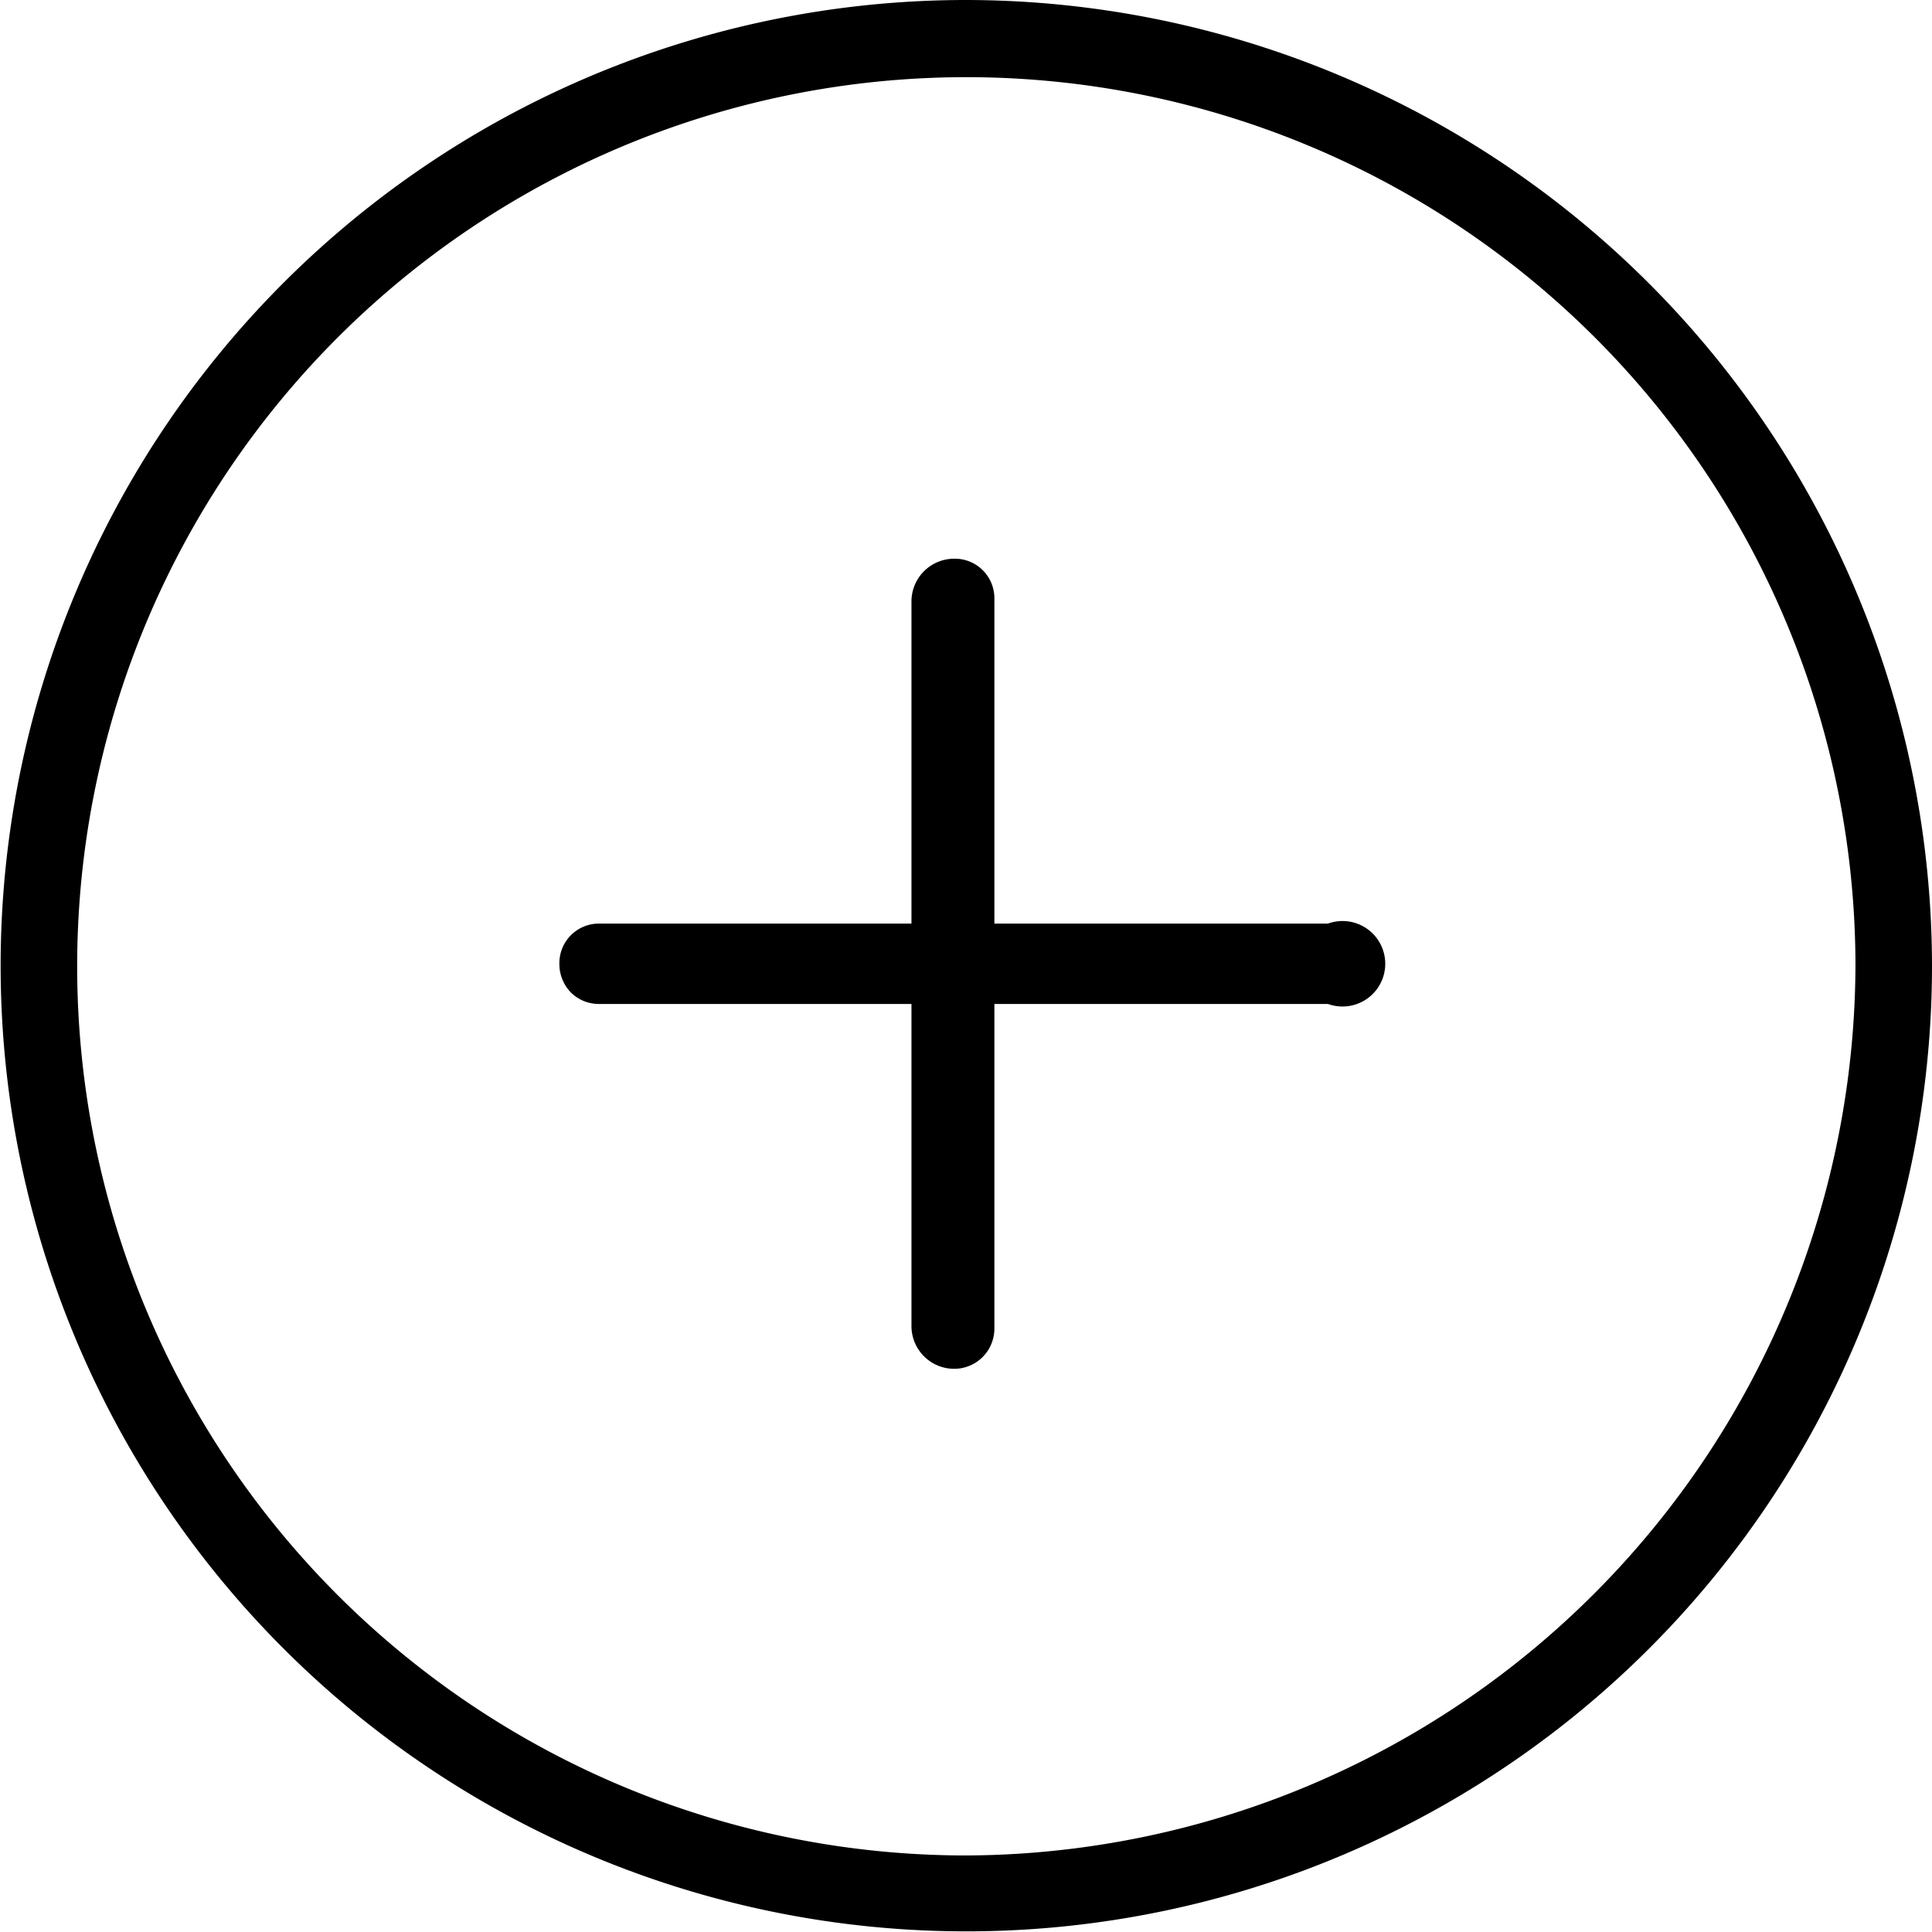 <svg id="Layer_1" data-name="Layer 1" xmlns="http://www.w3.org/2000/svg" viewBox="0 0 30.29 30.29">
  <defs>
    <style>
      .cls-1 {
        fill-rule: evenodd;
      }
    </style>
  </defs>
  <title>add-circle</title>
  <g>
    <path class="cls-1" d="M423.71,196.67a15.14,15.14,0,1,0,15.14,15.14A15.16,15.16,0,0,0,423.71,196.67Zm0,29.09a13.94,13.94,0,1,1,13.94-13.94A14,14,0,0,1,423.71,225.76Z" transform="translate(-408.56 -196.67)"/>
    <path class="cls-1" d="M429.38,211.15l-5.23,0v-5.09a0.62,0.62,0,0,0-.65-0.63,0.67,0.67,0,0,0-.65.66v5.06l-4.91,0a0.62,0.62,0,0,0-.61.63,0.64,0.64,0,0,0,.18.45,0.62,0.62,0,0,0,.43.18l4.91,0v5.06a0.67,0.67,0,0,0,.65.66,0.63,0.63,0,0,0,.65-0.63v-5.09l5.23,0A0.67,0.67,0,1,0,429.38,211.15Z" transform="translate(-408.56 -196.67)"/>
  </g>
</svg>

